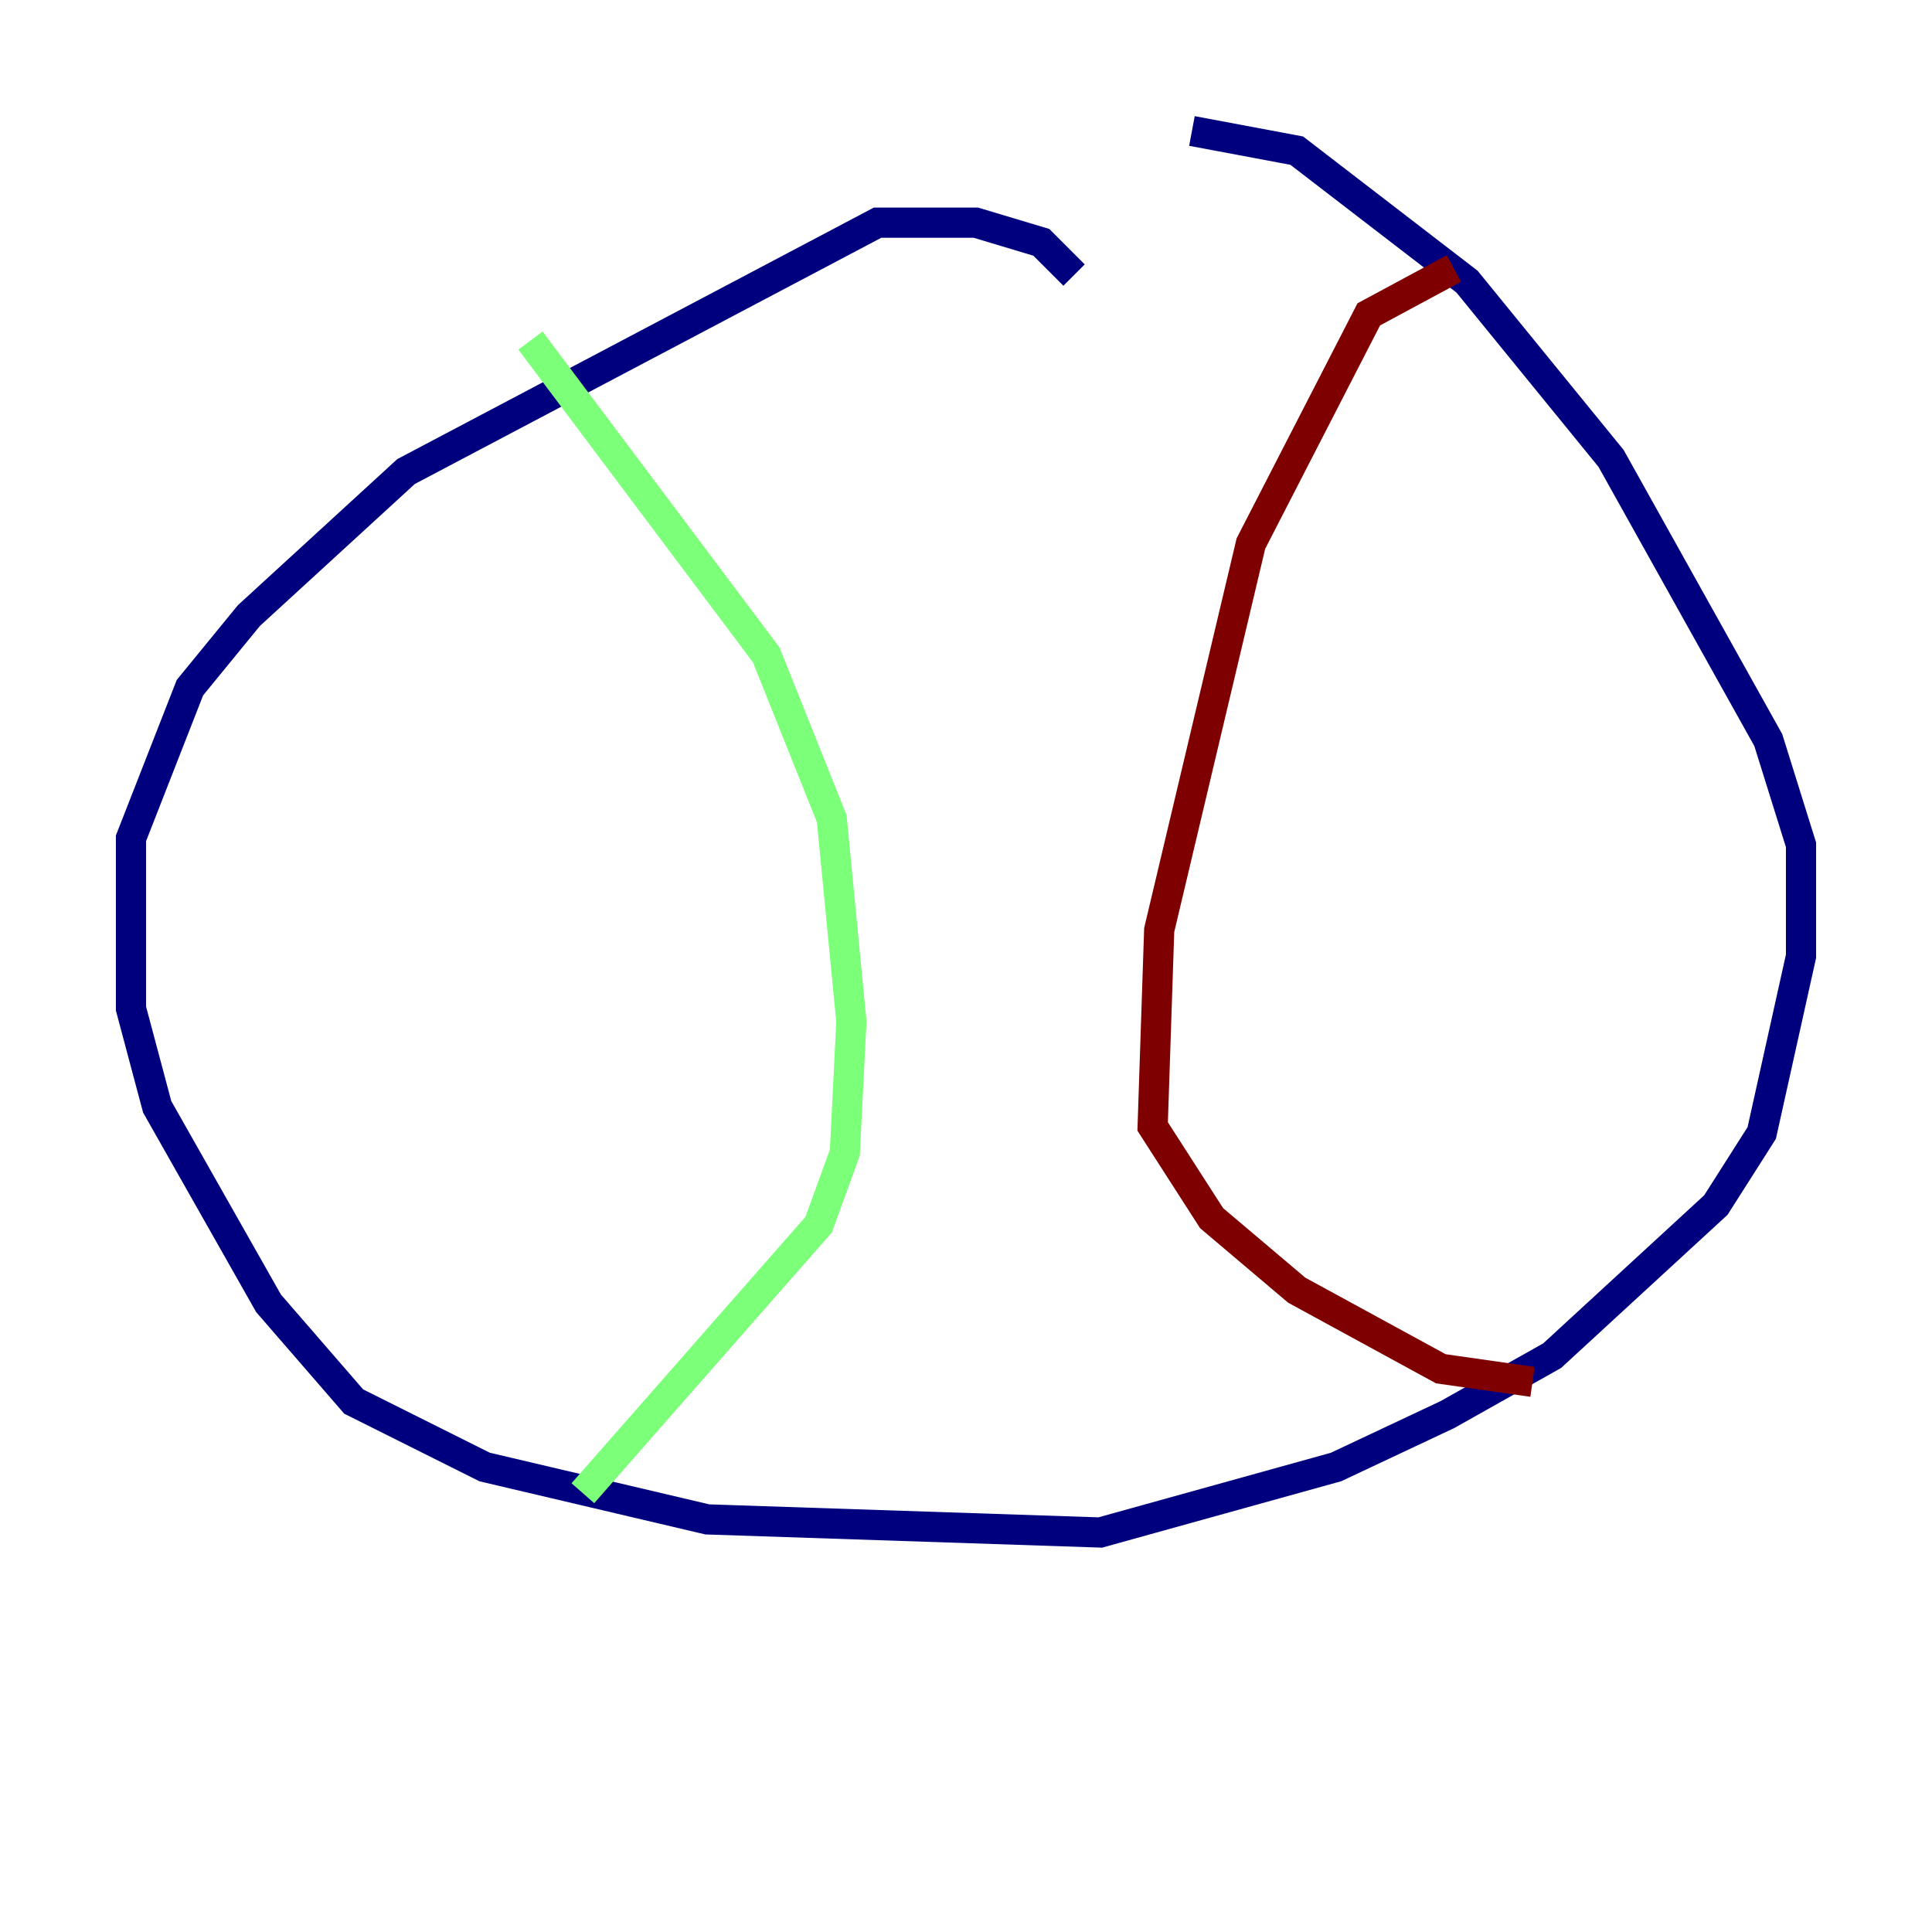 <?xml version="1.0" encoding="utf-8" ?>
<svg baseProfile="tiny" height="128" version="1.2" viewBox="0,0,128,128" width="128" xmlns="http://www.w3.org/2000/svg" xmlns:ev="http://www.w3.org/2001/xml-events" xmlns:xlink="http://www.w3.org/1999/xlink"><defs /><polyline fill="none" points="71.159,18.224 68.99,16.054 64.651,14.752 58.142,14.752 26.902,31.241 16.488,40.786 12.583,45.559 8.678,55.539 8.678,66.82 10.414,73.329 17.79,86.346 23.43,92.854 32.108,97.193 46.861,100.664 72.895,101.532 88.515,97.193 95.891,93.722 102.834,89.817 113.681,79.837 116.719,75.064 119.322,63.349 119.322,55.973 117.153,49.031 106.739,30.373 97.193,18.658 85.912,9.98 78.969,8.678" stroke="#00007f" stroke-width="2" /><polyline fill="none" points="35.146,22.563 50.766,43.39 55.105,54.237 56.407,67.688 55.973,76.366 54.237,81.139 38.617,98.929" stroke="#7cff79" stroke-width="2" /><polyline fill="none" points="96.325,17.79 90.685,20.827 82.875,36.014 76.8,61.614 76.366,74.63 80.271,80.705 85.912,85.478 95.458,90.685 101.532,91.552" stroke="#7f0000" stroke-width="2" /></svg>